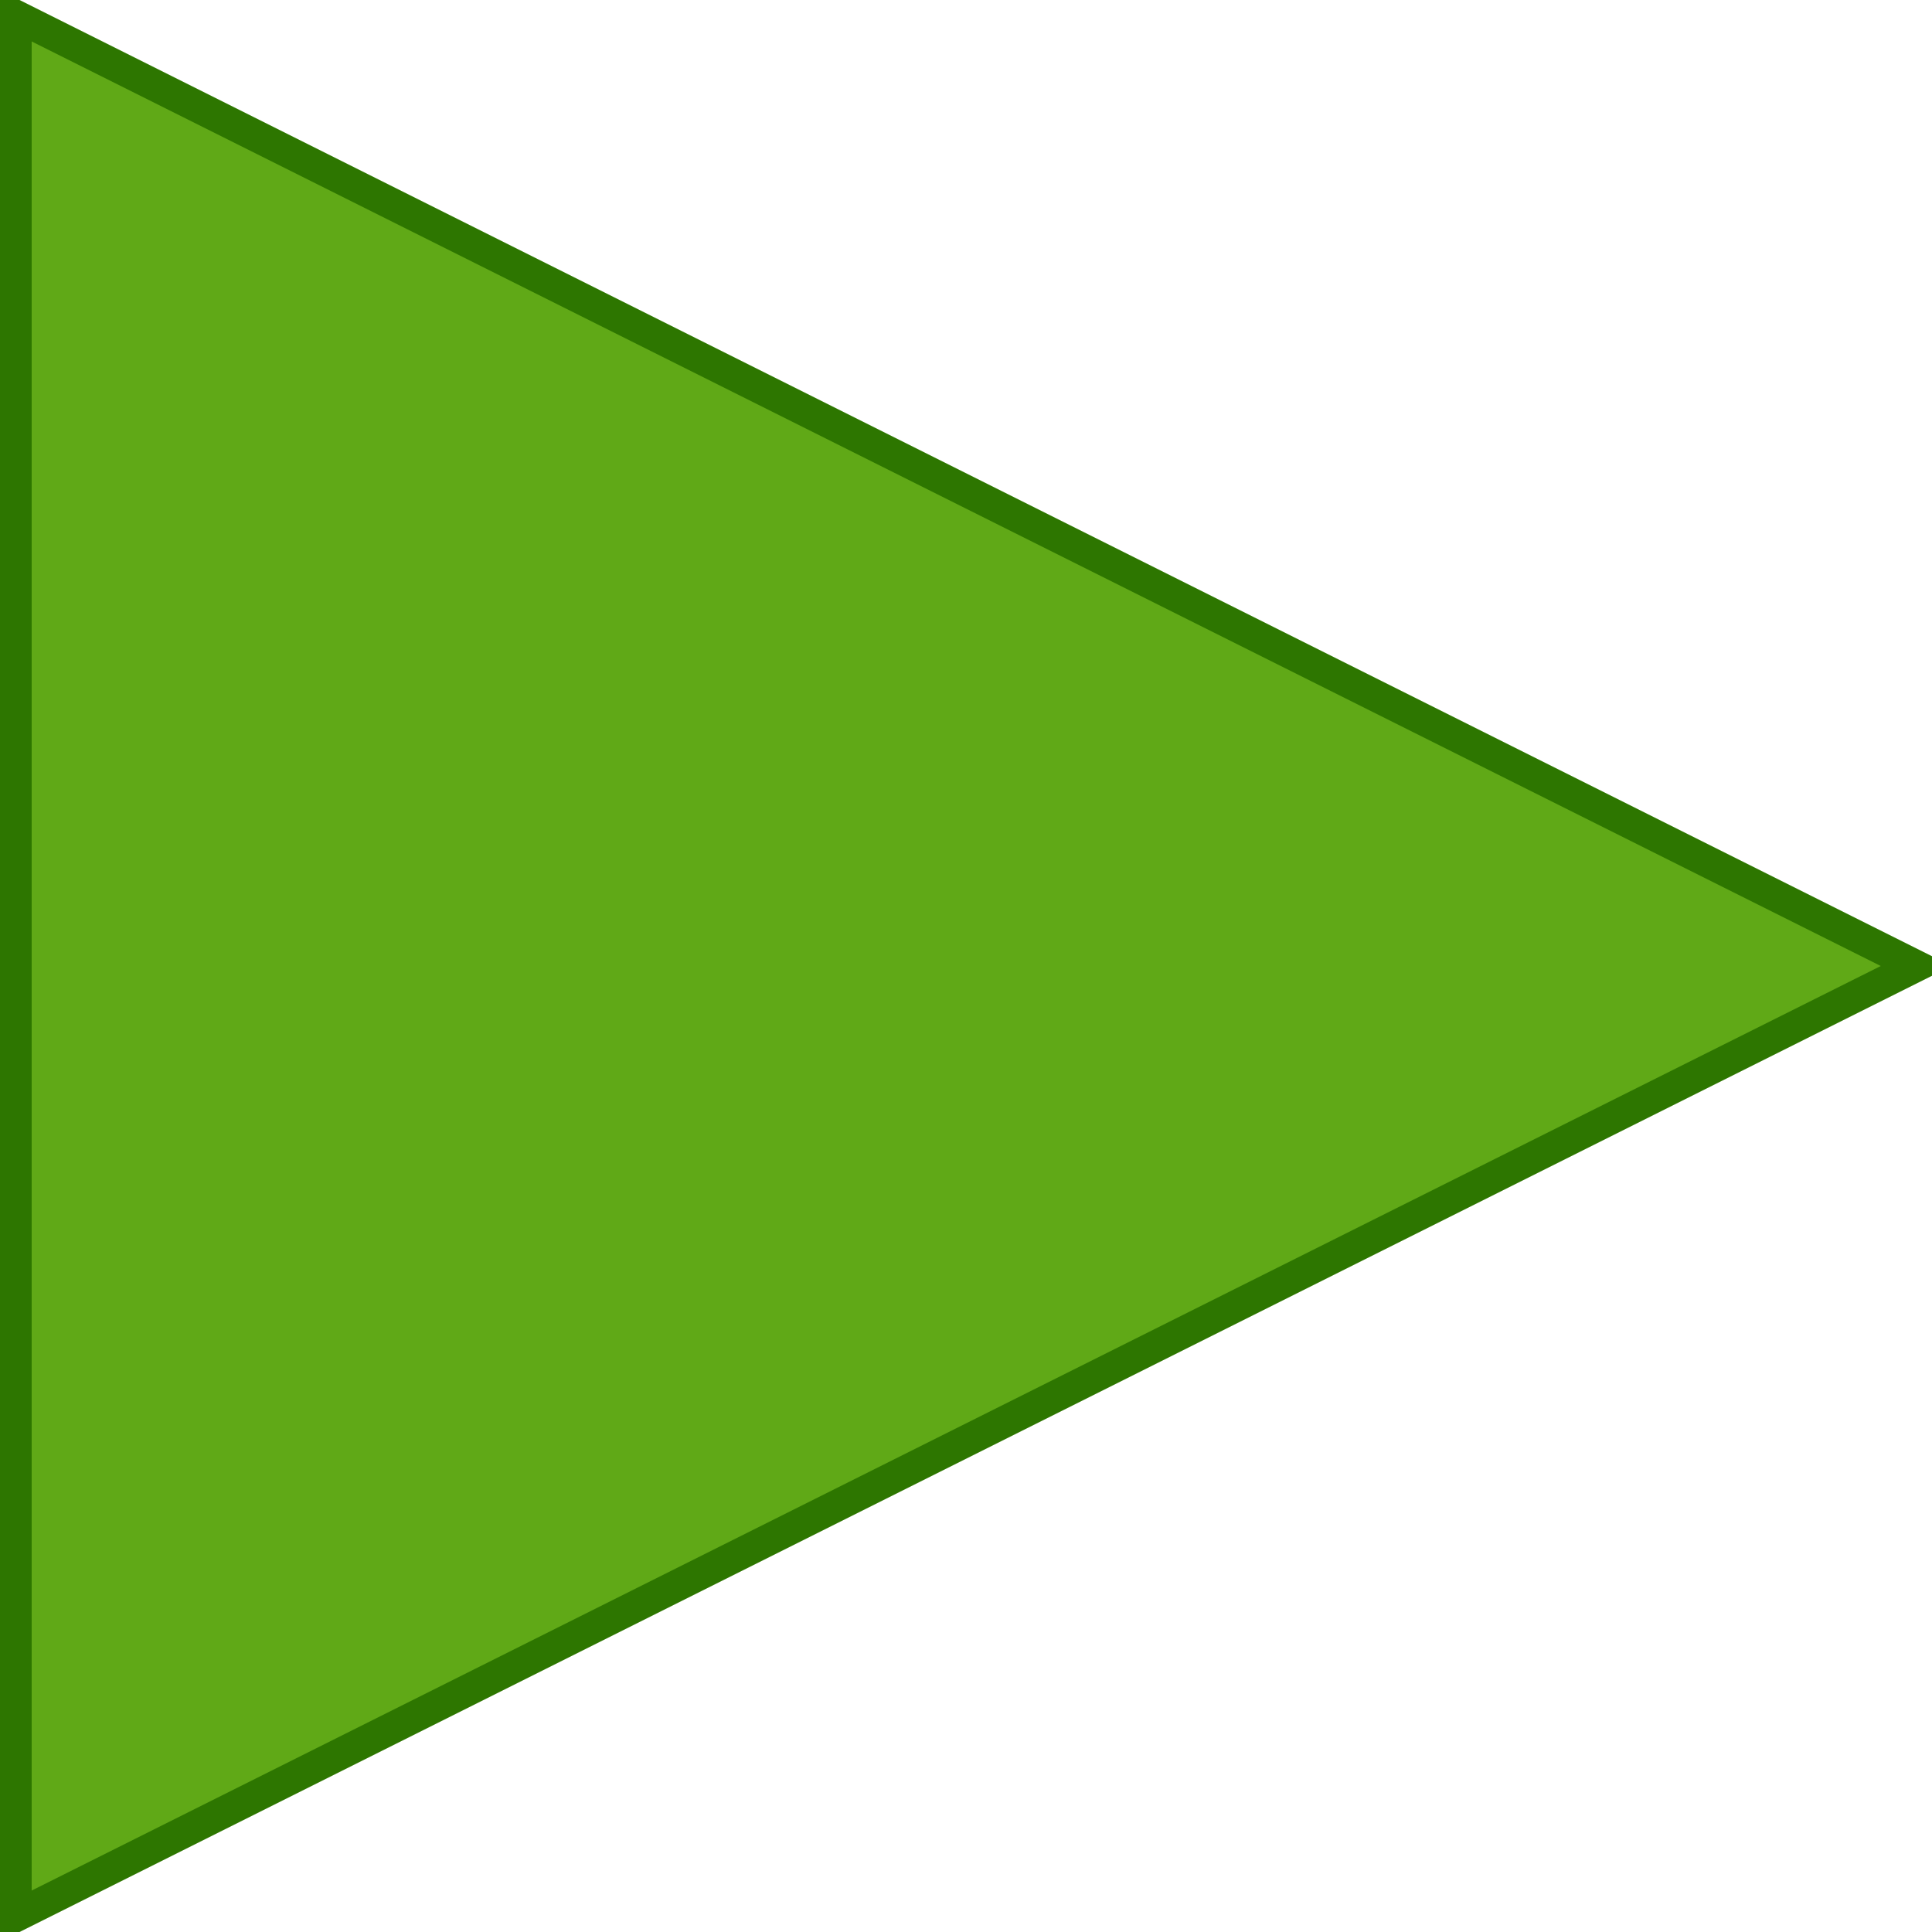 <?xml version="1.0" encoding="UTF-8"?>
<!DOCTYPE svg PUBLIC "-//W3C//DTD SVG 1.1//EN" "http://www.w3.org/Graphics/SVG/1.1/DTD/svg11.dtd">
<svg xmlns="http://www.w3.org/2000/svg" xmlns:xlink="http://www.w3.org/1999/xlink" version="1.1" width="61px" height="61px" viewBox="-0.5 -0.5 61 61" content="&lt;mxfile host=&quot;Electron&quot; modified=&quot;2020-12-26T16:30:55.223Z&quot; agent=&quot;5.0 (X11; Linux x86_64) AppleWebKit/537.36 (KHTML, like Gecko) draw.io/13.2.4 Chrome/83.0.41.104 Electron/9.0.4 Safari/537.36&quot; etag=&quot;eImp1rSnQQHgWWfJlwXG&quot; version=&quot;13.2.4&quot; type=&quot;device&quot;&gt;&lt;diagram id=&quot;xGyDGUz9DgNjr9F2LRPf&quot; name=&quot;Página-1&quot;&gt;jZNRT4MwEMc/DY8mQOOYr7KpD2rMmDE+mQYOWi0cKTeBfXrLaAdkWSIP5O53d+31f63H4rJ71LwWL5iB8kI/6zy28cIwWofmP4DegWgEhZbZiIIJJPIIFvqWHmQGzSKREBXJeglTrCpIacG41tgu03JUy11rXsAFSFKuLumHzEiMdH3rT/wJZCHczoFvIyV3yRY0gmfYzhDbeizWiDRaZReDGrRzuox1D1ei58Y0VPSfgvwN+bY77o/vu69vfP3cief9jV3ll6uDPbBtlnqnAGnJq2Lw7lshCZKap0OoNfM2TFCpjBcYM5dKxahQnwrZyud3QWR4Qxp/YBYJN9HK6GQqsKIZz0+f4bYr0ATd1eMGZxHN5QMsgXRvUmwBi6zu9uKZdka/ncbokJhN0DFuL05xXnnS1hhWXudOYzzFZm+Bbf8A&lt;/diagram&gt;&lt;/mxfile&gt;"><defs/><g><path d="M 0 0 L 60 30 L 0 60 Z" fill="#60a917" stroke="#2d7600" stroke-miterlimit="10" pointer-events="all"/></g></svg>